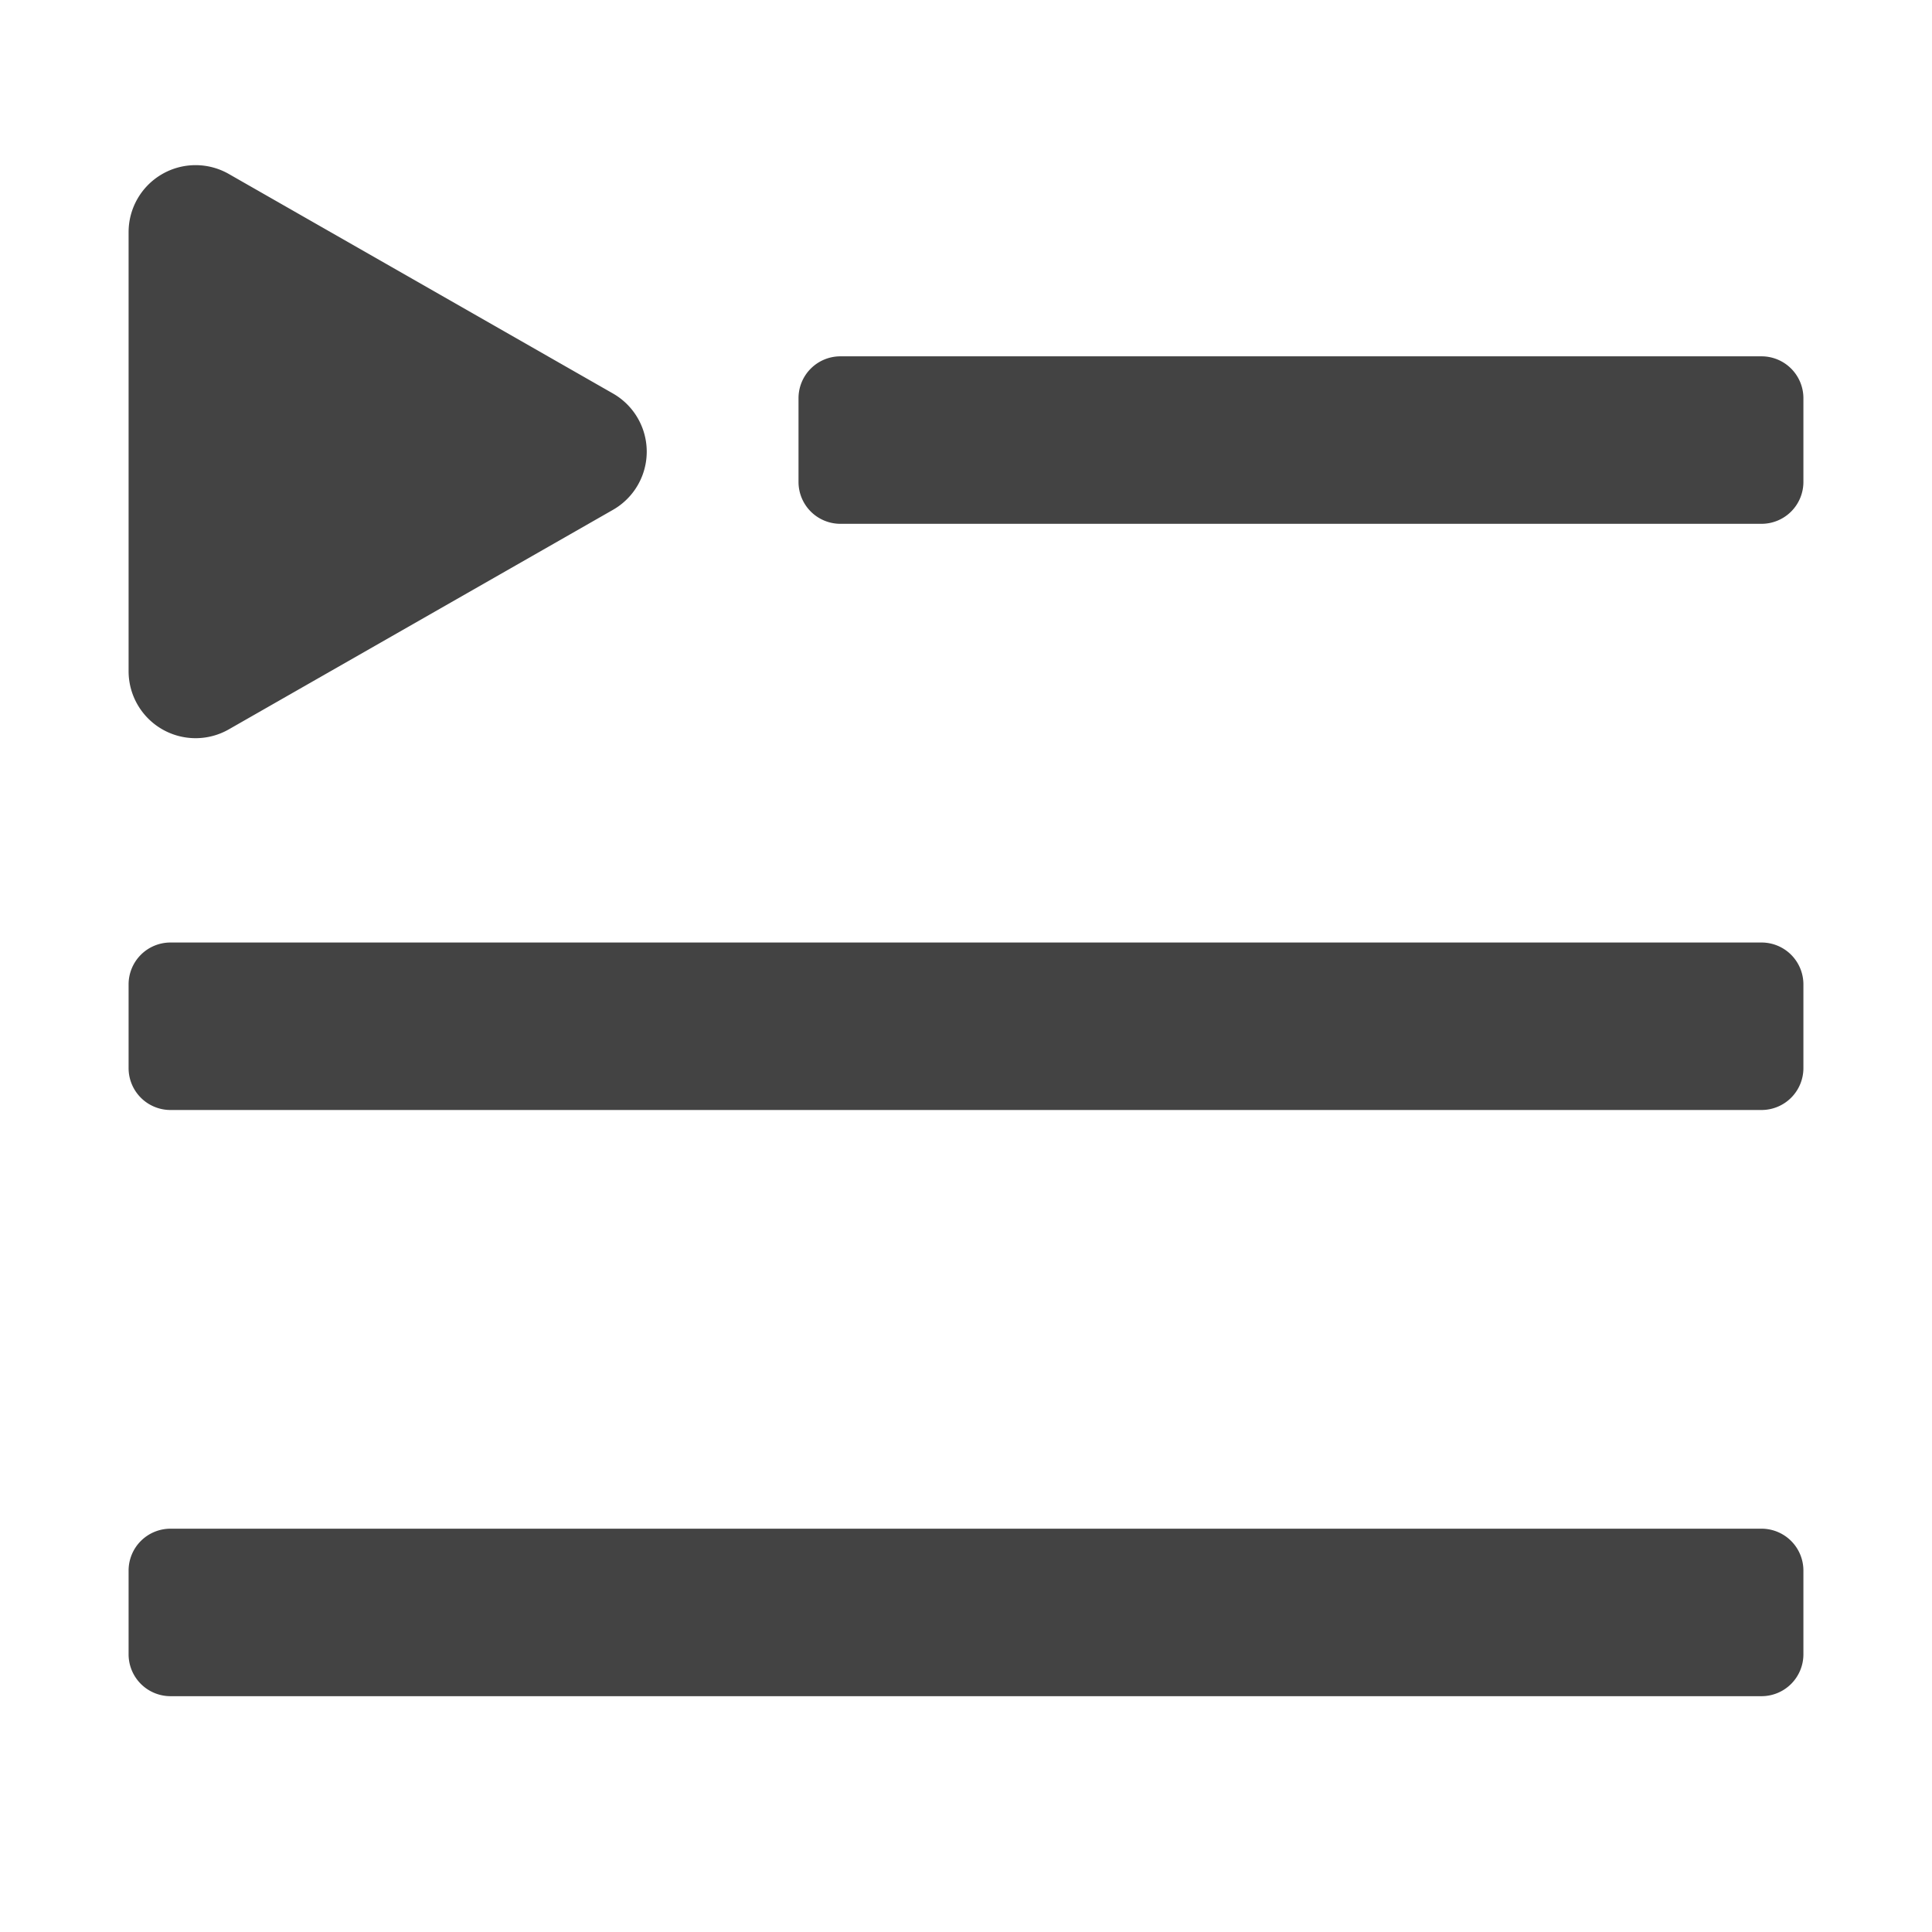<?xml version="1.0" standalone="no"?><!DOCTYPE svg PUBLIC "-//W3C//DTD SVG 1.1//EN" "http://www.w3.org/Graphics/SVG/1.1/DTD/svg11.dtd"><svg t="1719026157826" class="icon" viewBox="0 0 1024 1024" version="1.1" xmlns="http://www.w3.org/2000/svg" p-id="4256" xmlns:xlink="http://www.w3.org/1999/xlink" width="48" height="48"><path d="M90.35 899.009h843.299a22.192 22.192 0 0 0 22.192-22.192v-44.384a22.192 22.192 0 0 0-22.192-22.192H90.35a22.192 22.192 0 0 0-22.192 22.192v44.384a22.192 22.192 0 0 0 22.192 22.192z m0-310.689h843.299a22.192 22.192 0 0 0 22.192-22.192v-44.384a22.192 22.192 0 0 0-22.192-22.192H90.35a22.192 22.192 0 0 0-22.192 22.192v44.384a22.192 22.192 0 0 0 22.192 22.192z m355.073-310.689a22.192 22.192 0 0 1-22.192-22.192v-44.384a22.192 22.192 0 0 1 22.192-22.192h488.226a22.192 22.192 0 0 1 22.192 22.192v44.384a22.192 22.192 0 0 1-22.192 22.192H445.424zM68.158 123.04a35.507 35.507 0 0 1 53.128-30.825l203.612 116.353a35.507 35.507 0 0 1 0 61.65l-203.612 116.353A35.507 35.507 0 0 1 68.158 355.747V123.04z" fill="#434343" p-id="4257"></path></svg>